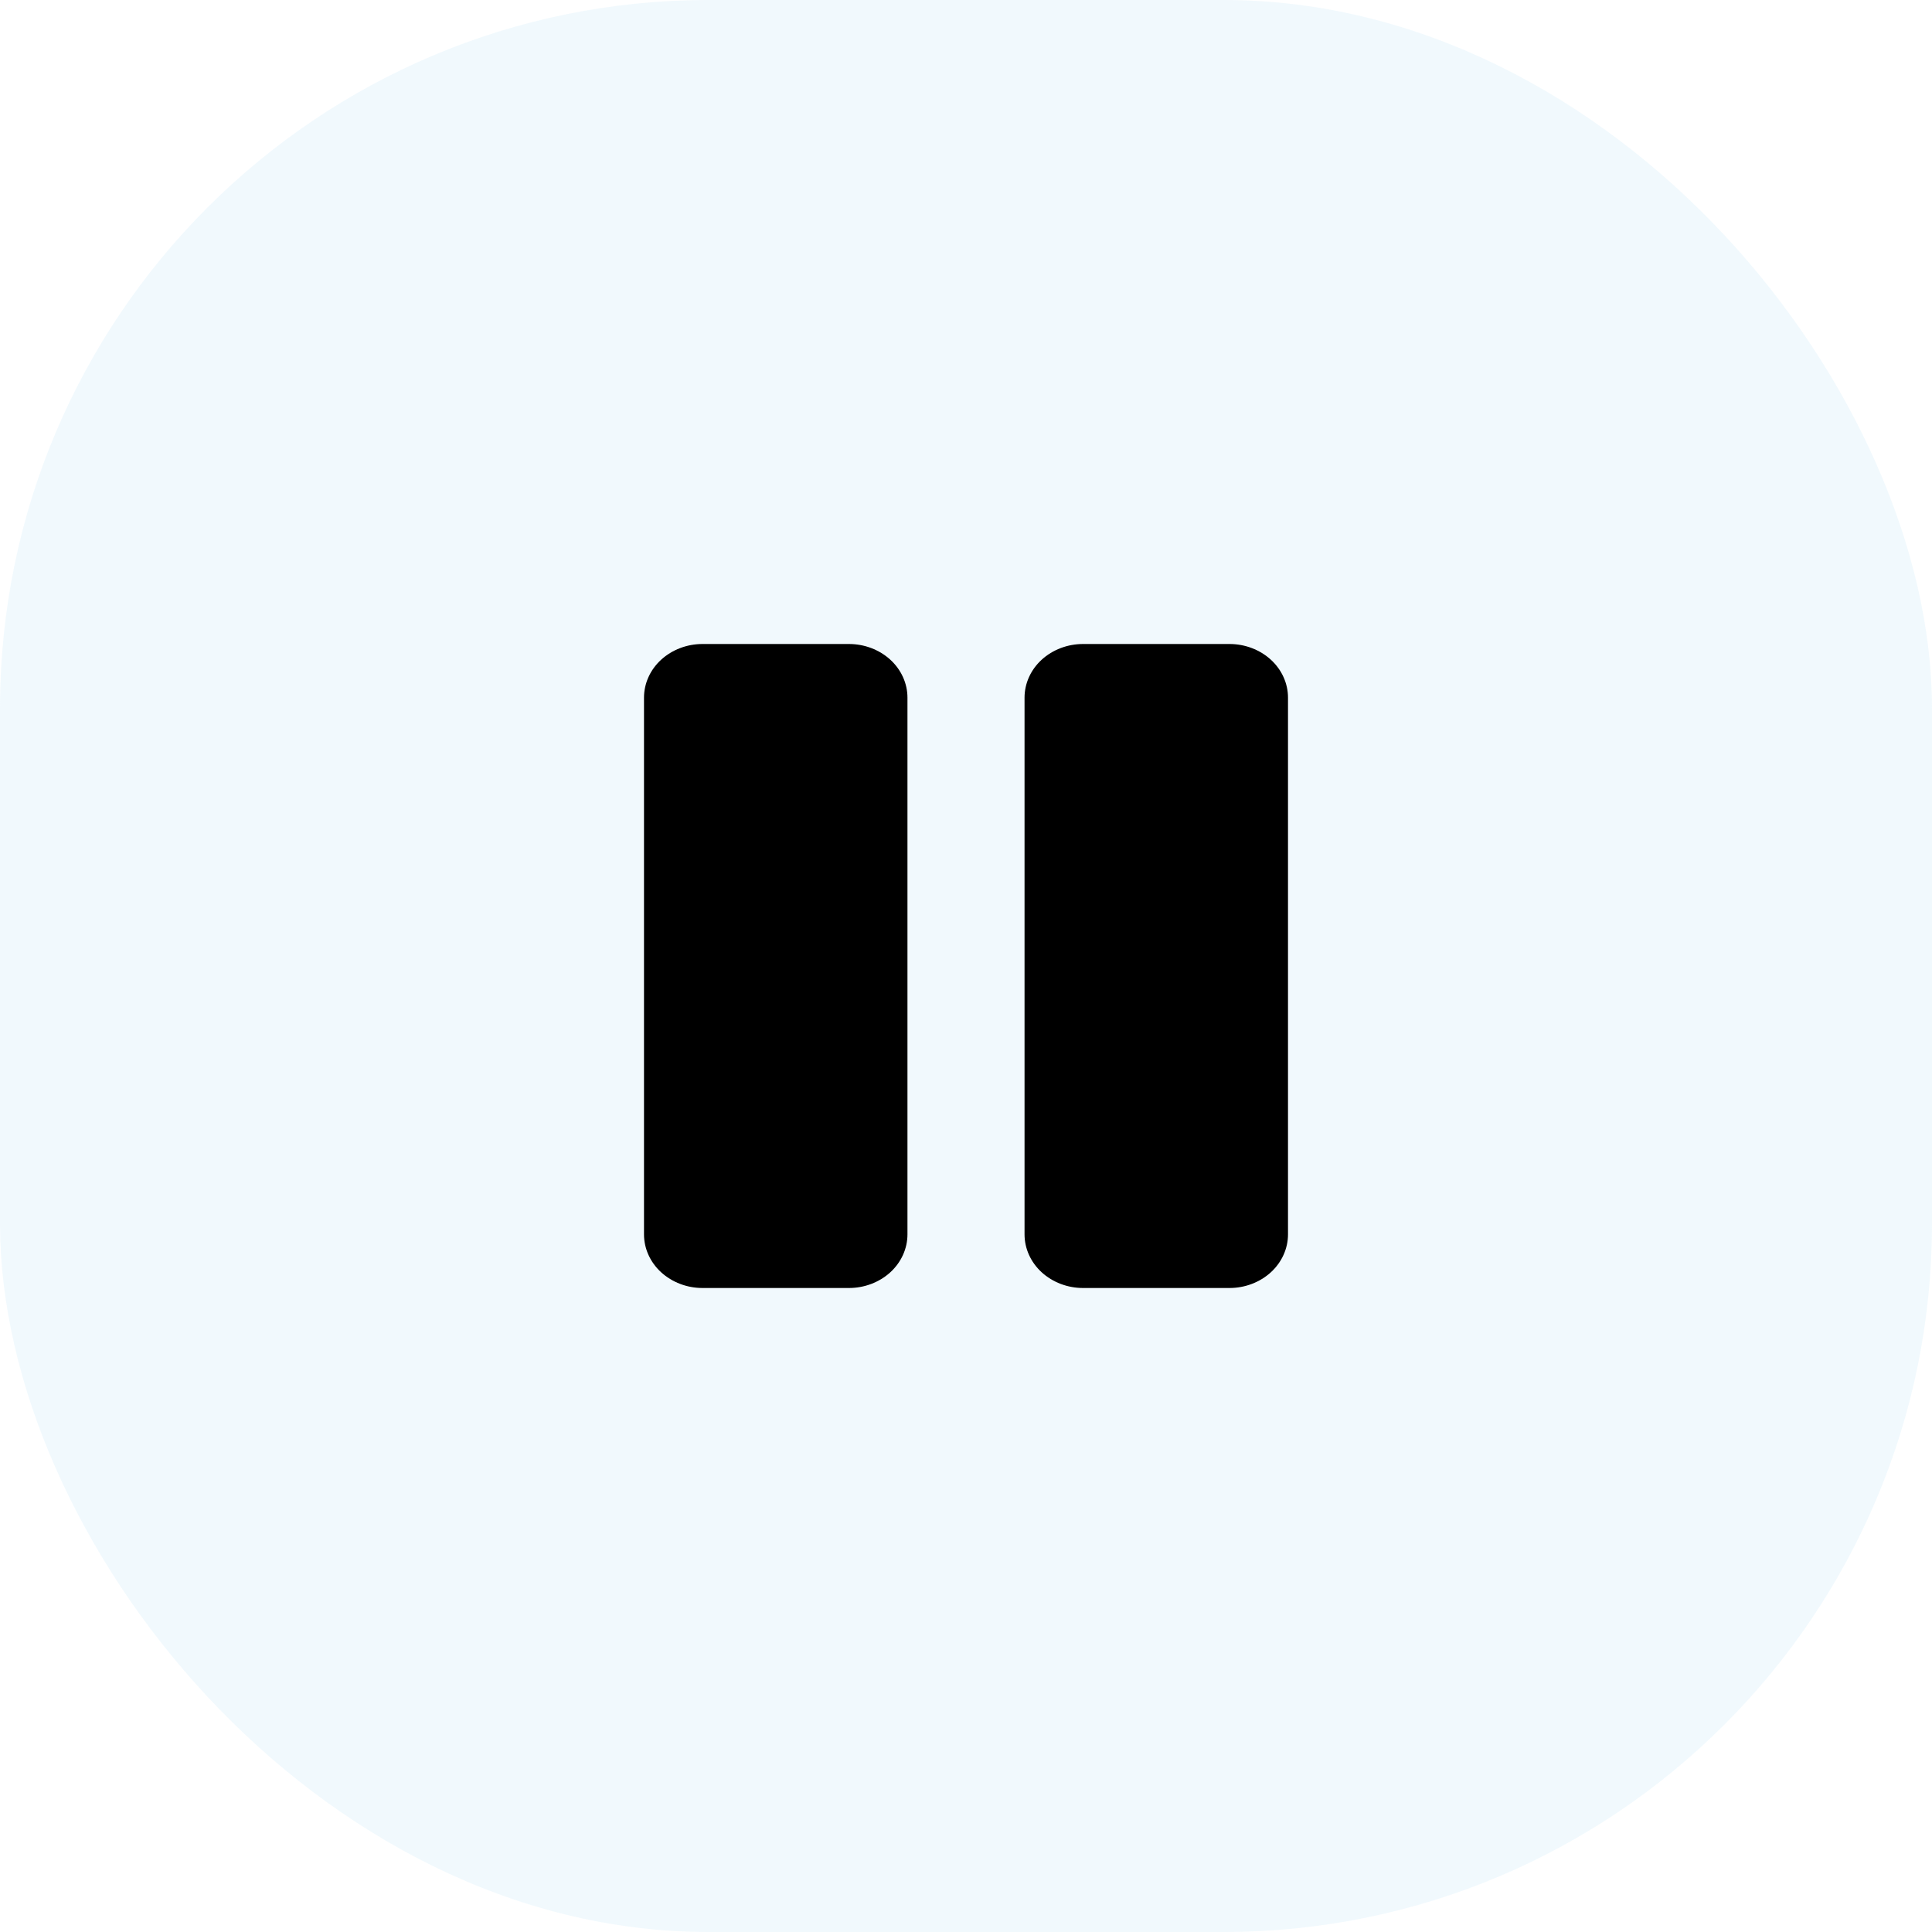 <svg width="30" height="30" viewBox="0 0 30 30" fill="none" xmlns="http://www.w3.org/2000/svg">
<rect width="30" height="30" rx="11" fill="#CBEAFB" fill-opacity="0.25"/>
<path d="M20 10.833V19.167C20 19.388 19.904 19.6 19.734 19.756C19.563 19.912 19.332 20 19.091 20H16.818C16.577 20 16.346 19.912 16.175 19.756C16.005 19.6 15.909 19.388 15.909 19.167V10.833C15.909 10.612 16.005 10.4 16.175 10.244C16.346 10.088 16.577 10 16.818 10H19.091C19.332 10 19.563 10.088 19.734 10.244C19.904 10.4 20 10.612 20 10.833ZM13.182 10H10.909C10.668 10 10.437 10.088 10.266 10.244C10.096 10.4 10 10.612 10 10.833V19.167C10 19.388 10.096 19.6 10.266 19.756C10.437 19.912 10.668 20 10.909 20H13.182C13.423 20 13.654 19.912 13.825 19.756C13.995 19.6 14.091 19.388 14.091 19.167V10.833C14.091 10.612 13.995 10.4 13.825 10.244C13.654 10.088 13.423 10 13.182 10Z" fill="black"/>
</svg>
